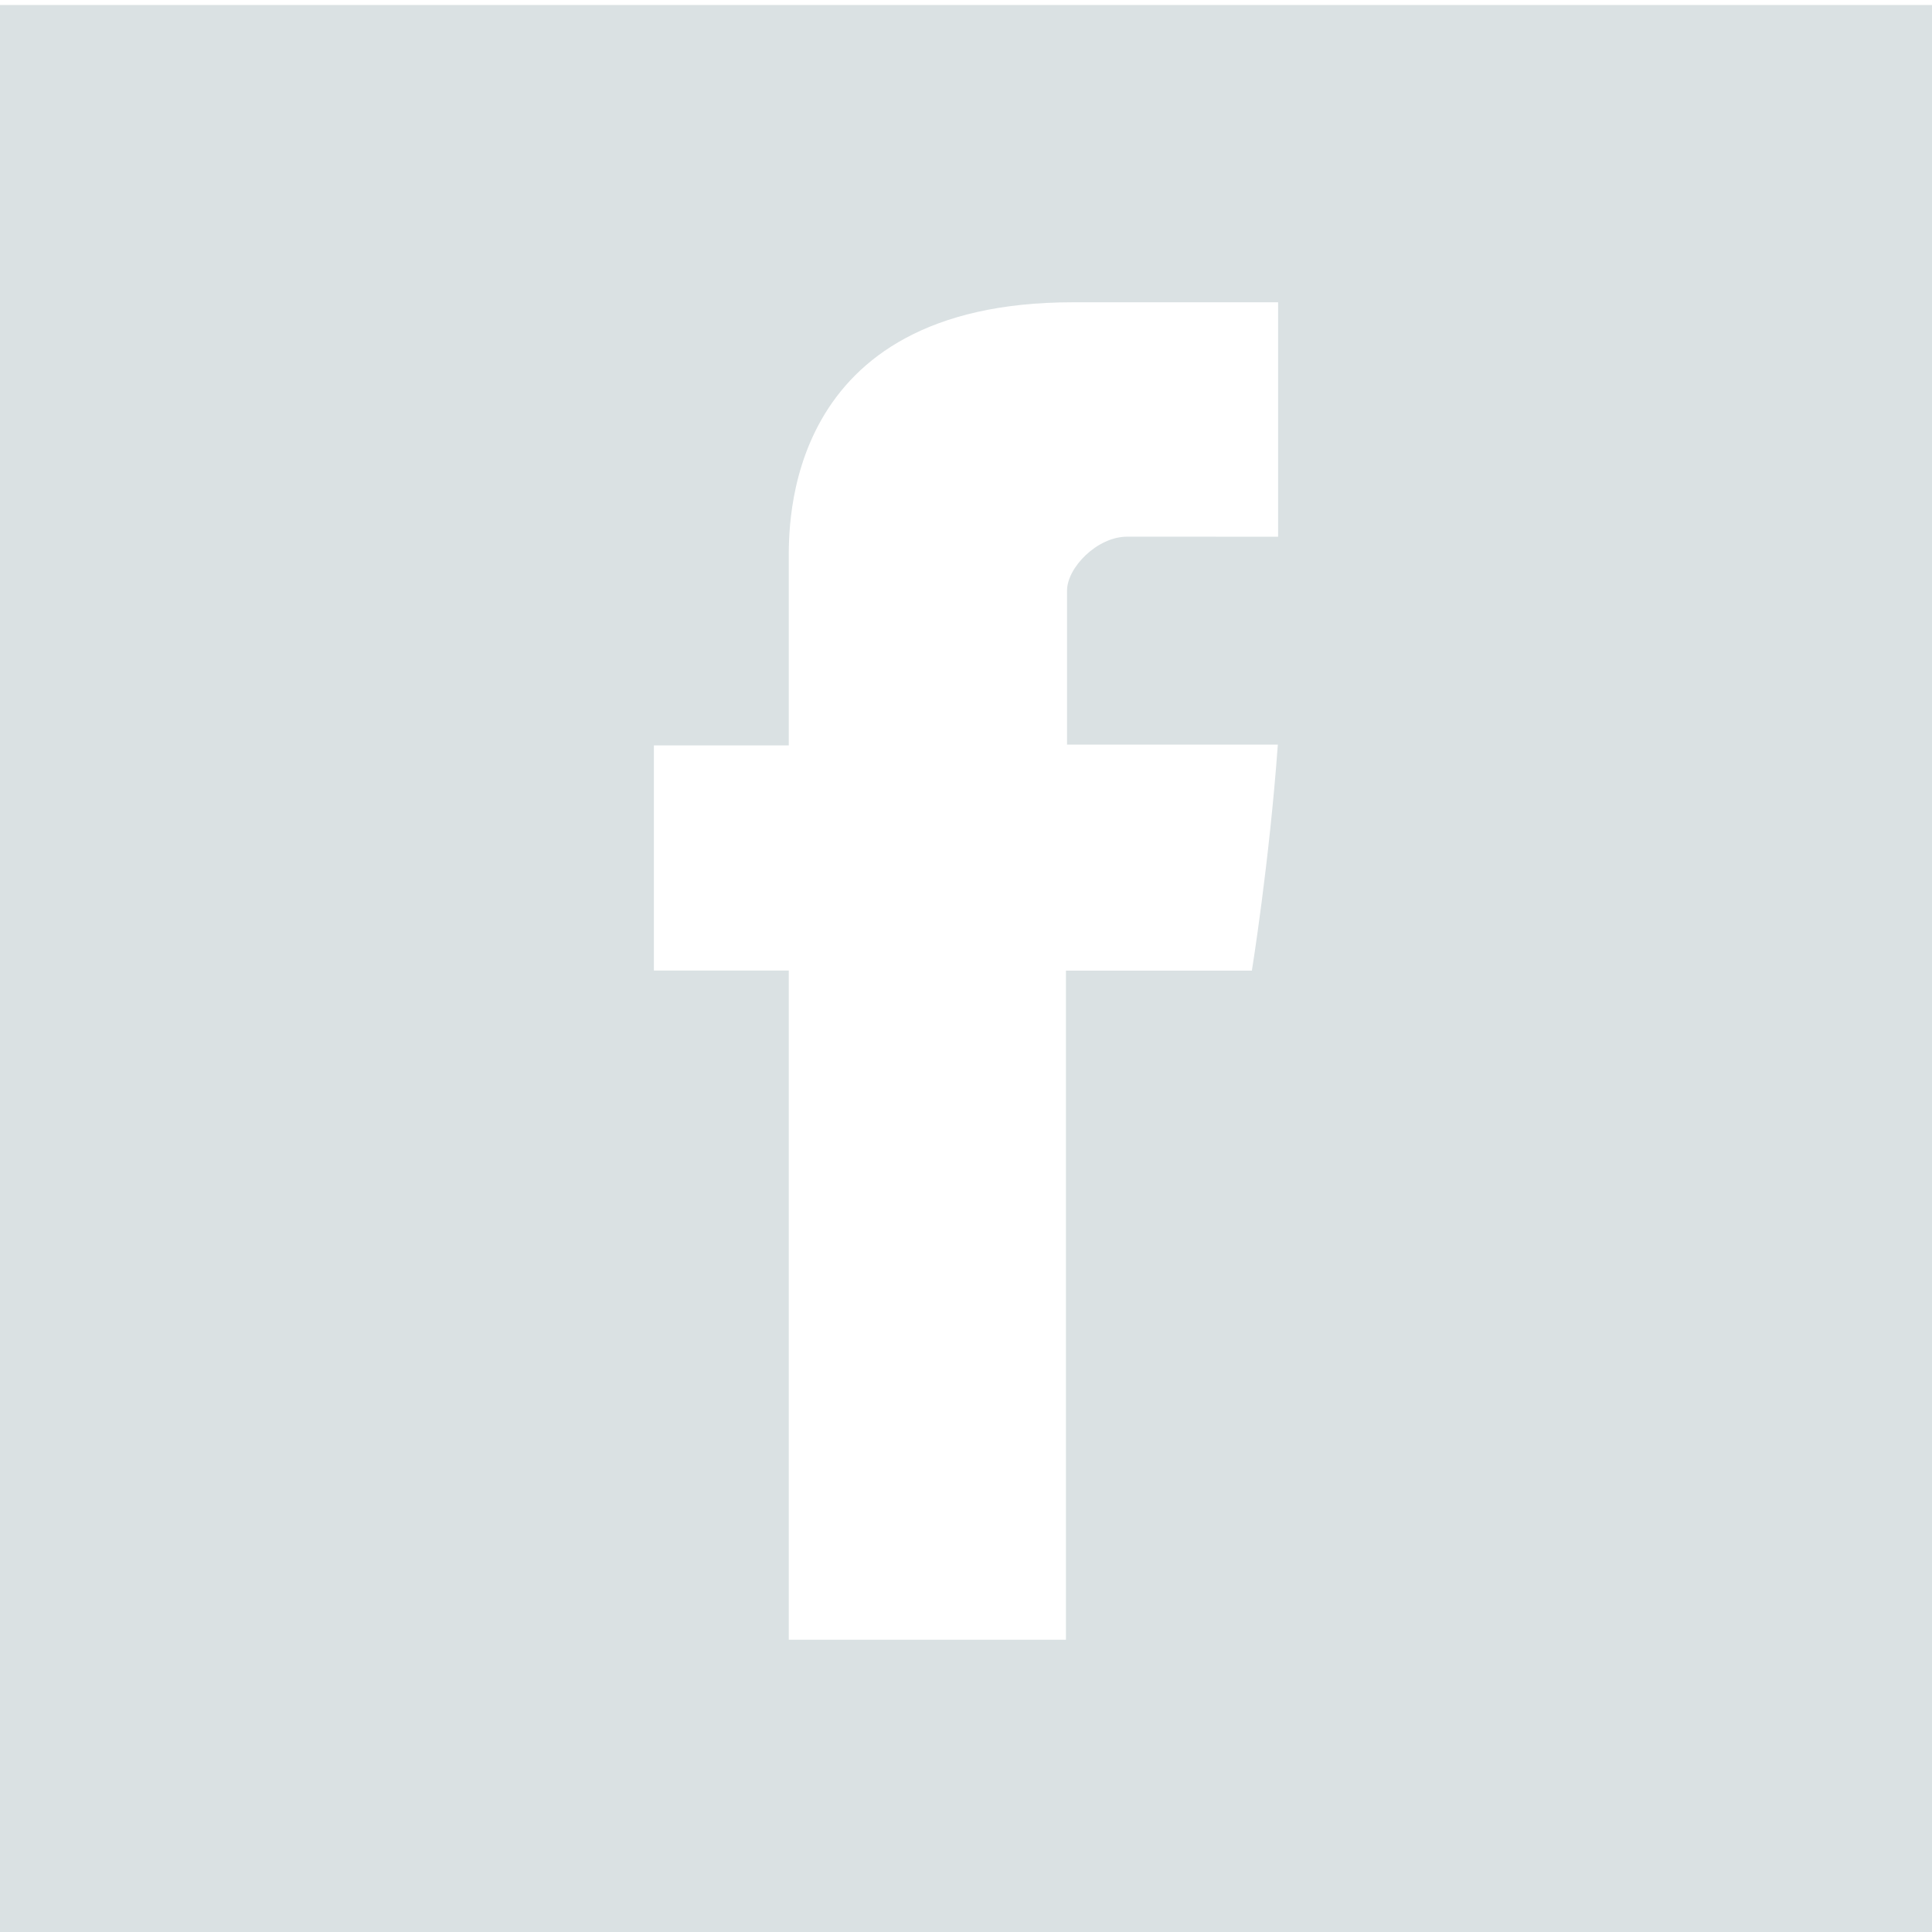 <svg xmlns="http://www.w3.org/2000/svg" width="37" height="37"><path fill="#dae1e3" d="M21.585 10.278c-.573 0-1.15.592-1.15 1.033v2.949h4.037c-.163 2.26-.497 4.329-.497 4.329h-3.561v12.814h-5.308V18.587h-2.583v-4.312h2.583v-3.526c0-.644-.13-4.96 5.438-4.96h3.933v4.49zM0 .096v37h37v-37z"/></svg>